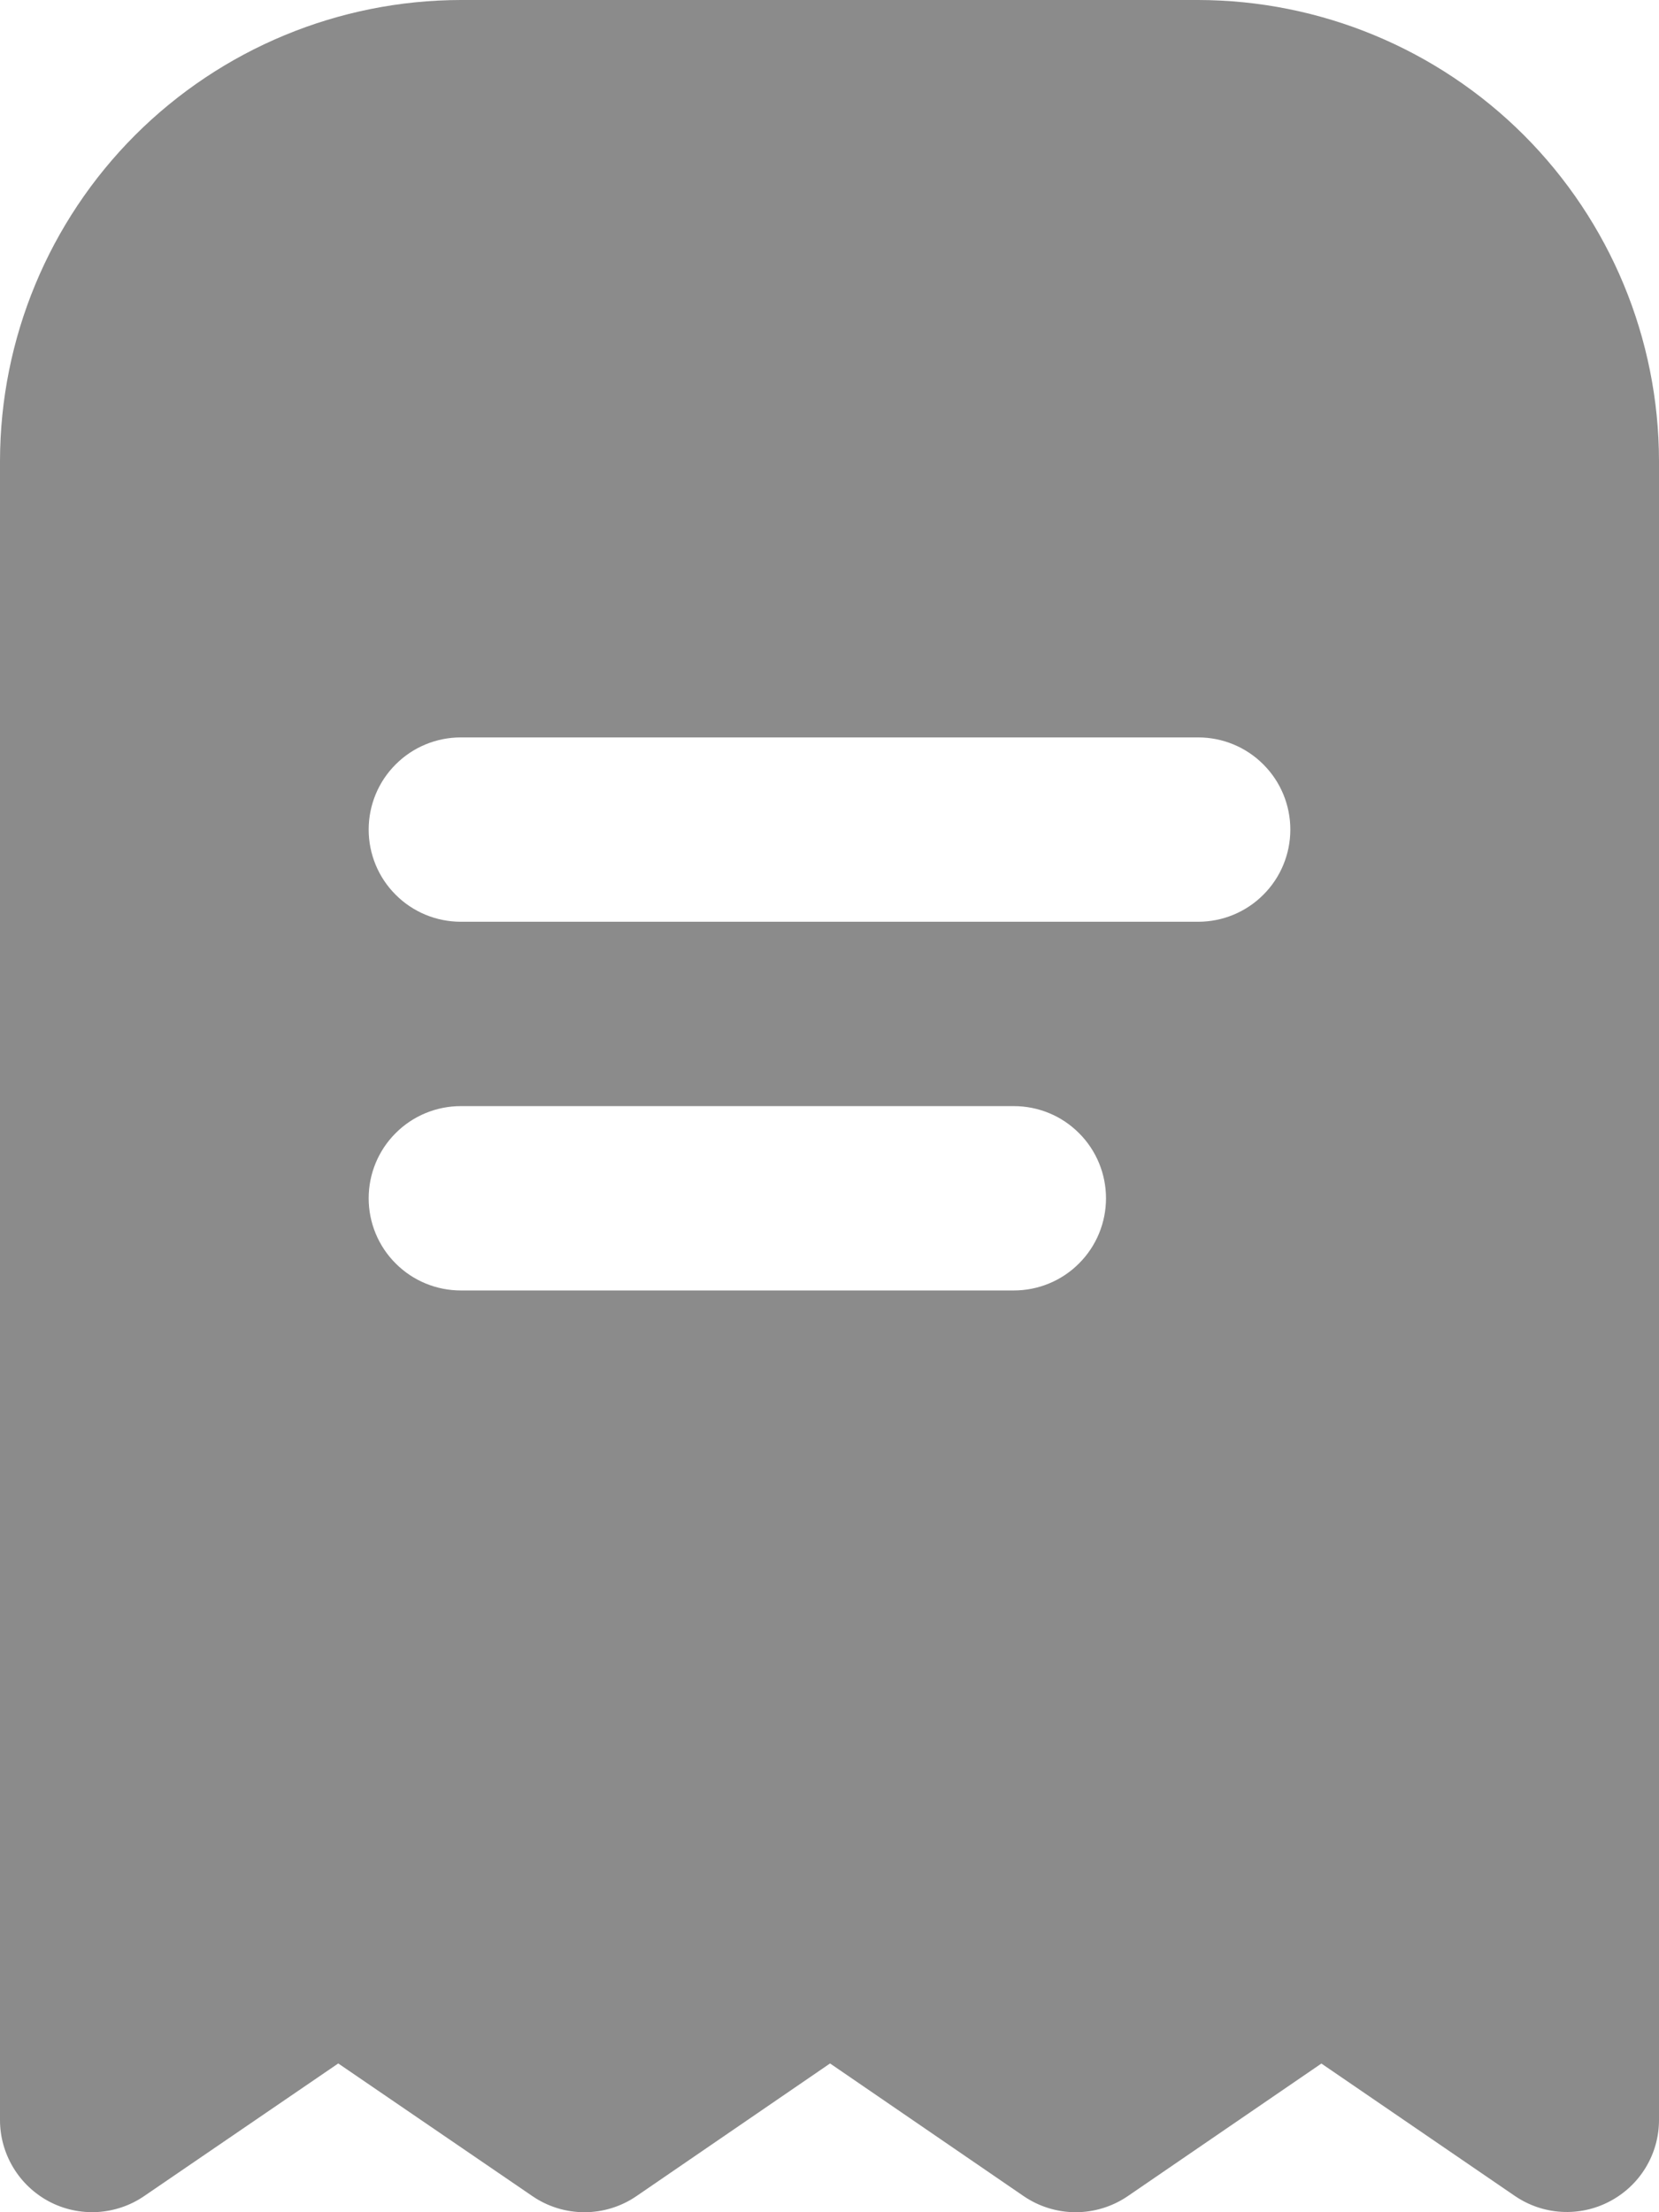<svg width="18" height="24" viewBox="0 0 18 24" fill="none" xmlns="http://www.w3.org/2000/svg">
<path d="M5 0C3.674 0.002 2.404 0.529 1.466 1.466C0.529 2.404 0.002 3.674 0 5V23C0 23.182 0.05 23.36 0.144 23.516C0.238 23.672 0.373 23.799 0.533 23.884C0.694 23.969 0.875 24.008 1.057 23.998C1.238 23.987 1.414 23.928 1.564 23.825L3.67 22.386L5.776 23.825C5.942 23.939 6.139 24 6.341 24C6.543 24 6.74 23.939 6.906 23.825L9.006 22.386L11.106 23.825C11.273 23.939 11.47 24 11.671 24C11.873 24 12.07 23.939 12.237 23.825L14.337 22.387L16.437 23.824C16.587 23.926 16.762 23.986 16.944 23.996C17.125 24.006 17.306 23.967 17.466 23.882C17.627 23.797 17.762 23.671 17.856 23.515C17.95 23.36 18 23.182 18 23V5C17.998 3.674 17.471 2.404 16.534 1.466C15.596 0.529 14.326 0.002 13 0L5 0ZM11 14H5C4.735 14 4.48 13.895 4.293 13.707C4.105 13.52 4 13.265 4 13C4 12.735 4.105 12.48 4.293 12.293C4.48 12.105 4.735 12 5 12H11C11.265 12 11.52 12.105 11.707 12.293C11.895 12.48 12 12.735 12 13C12 13.265 11.895 13.52 11.707 13.707C11.52 13.895 11.265 14 11 14ZM14 9C14 9.265 13.895 9.52 13.707 9.707C13.52 9.895 13.265 10 13 10H5C4.735 10 4.48 9.895 4.293 9.707C4.105 9.52 4 9.265 4 9C4 8.735 4.105 8.48 4.293 8.293C4.48 8.105 4.735 8 5 8H13C13.265 8 13.52 8.105 13.707 8.293C13.895 8.48 14 8.735 14 9Z" fill="#8B8B8B"/>
</svg>

